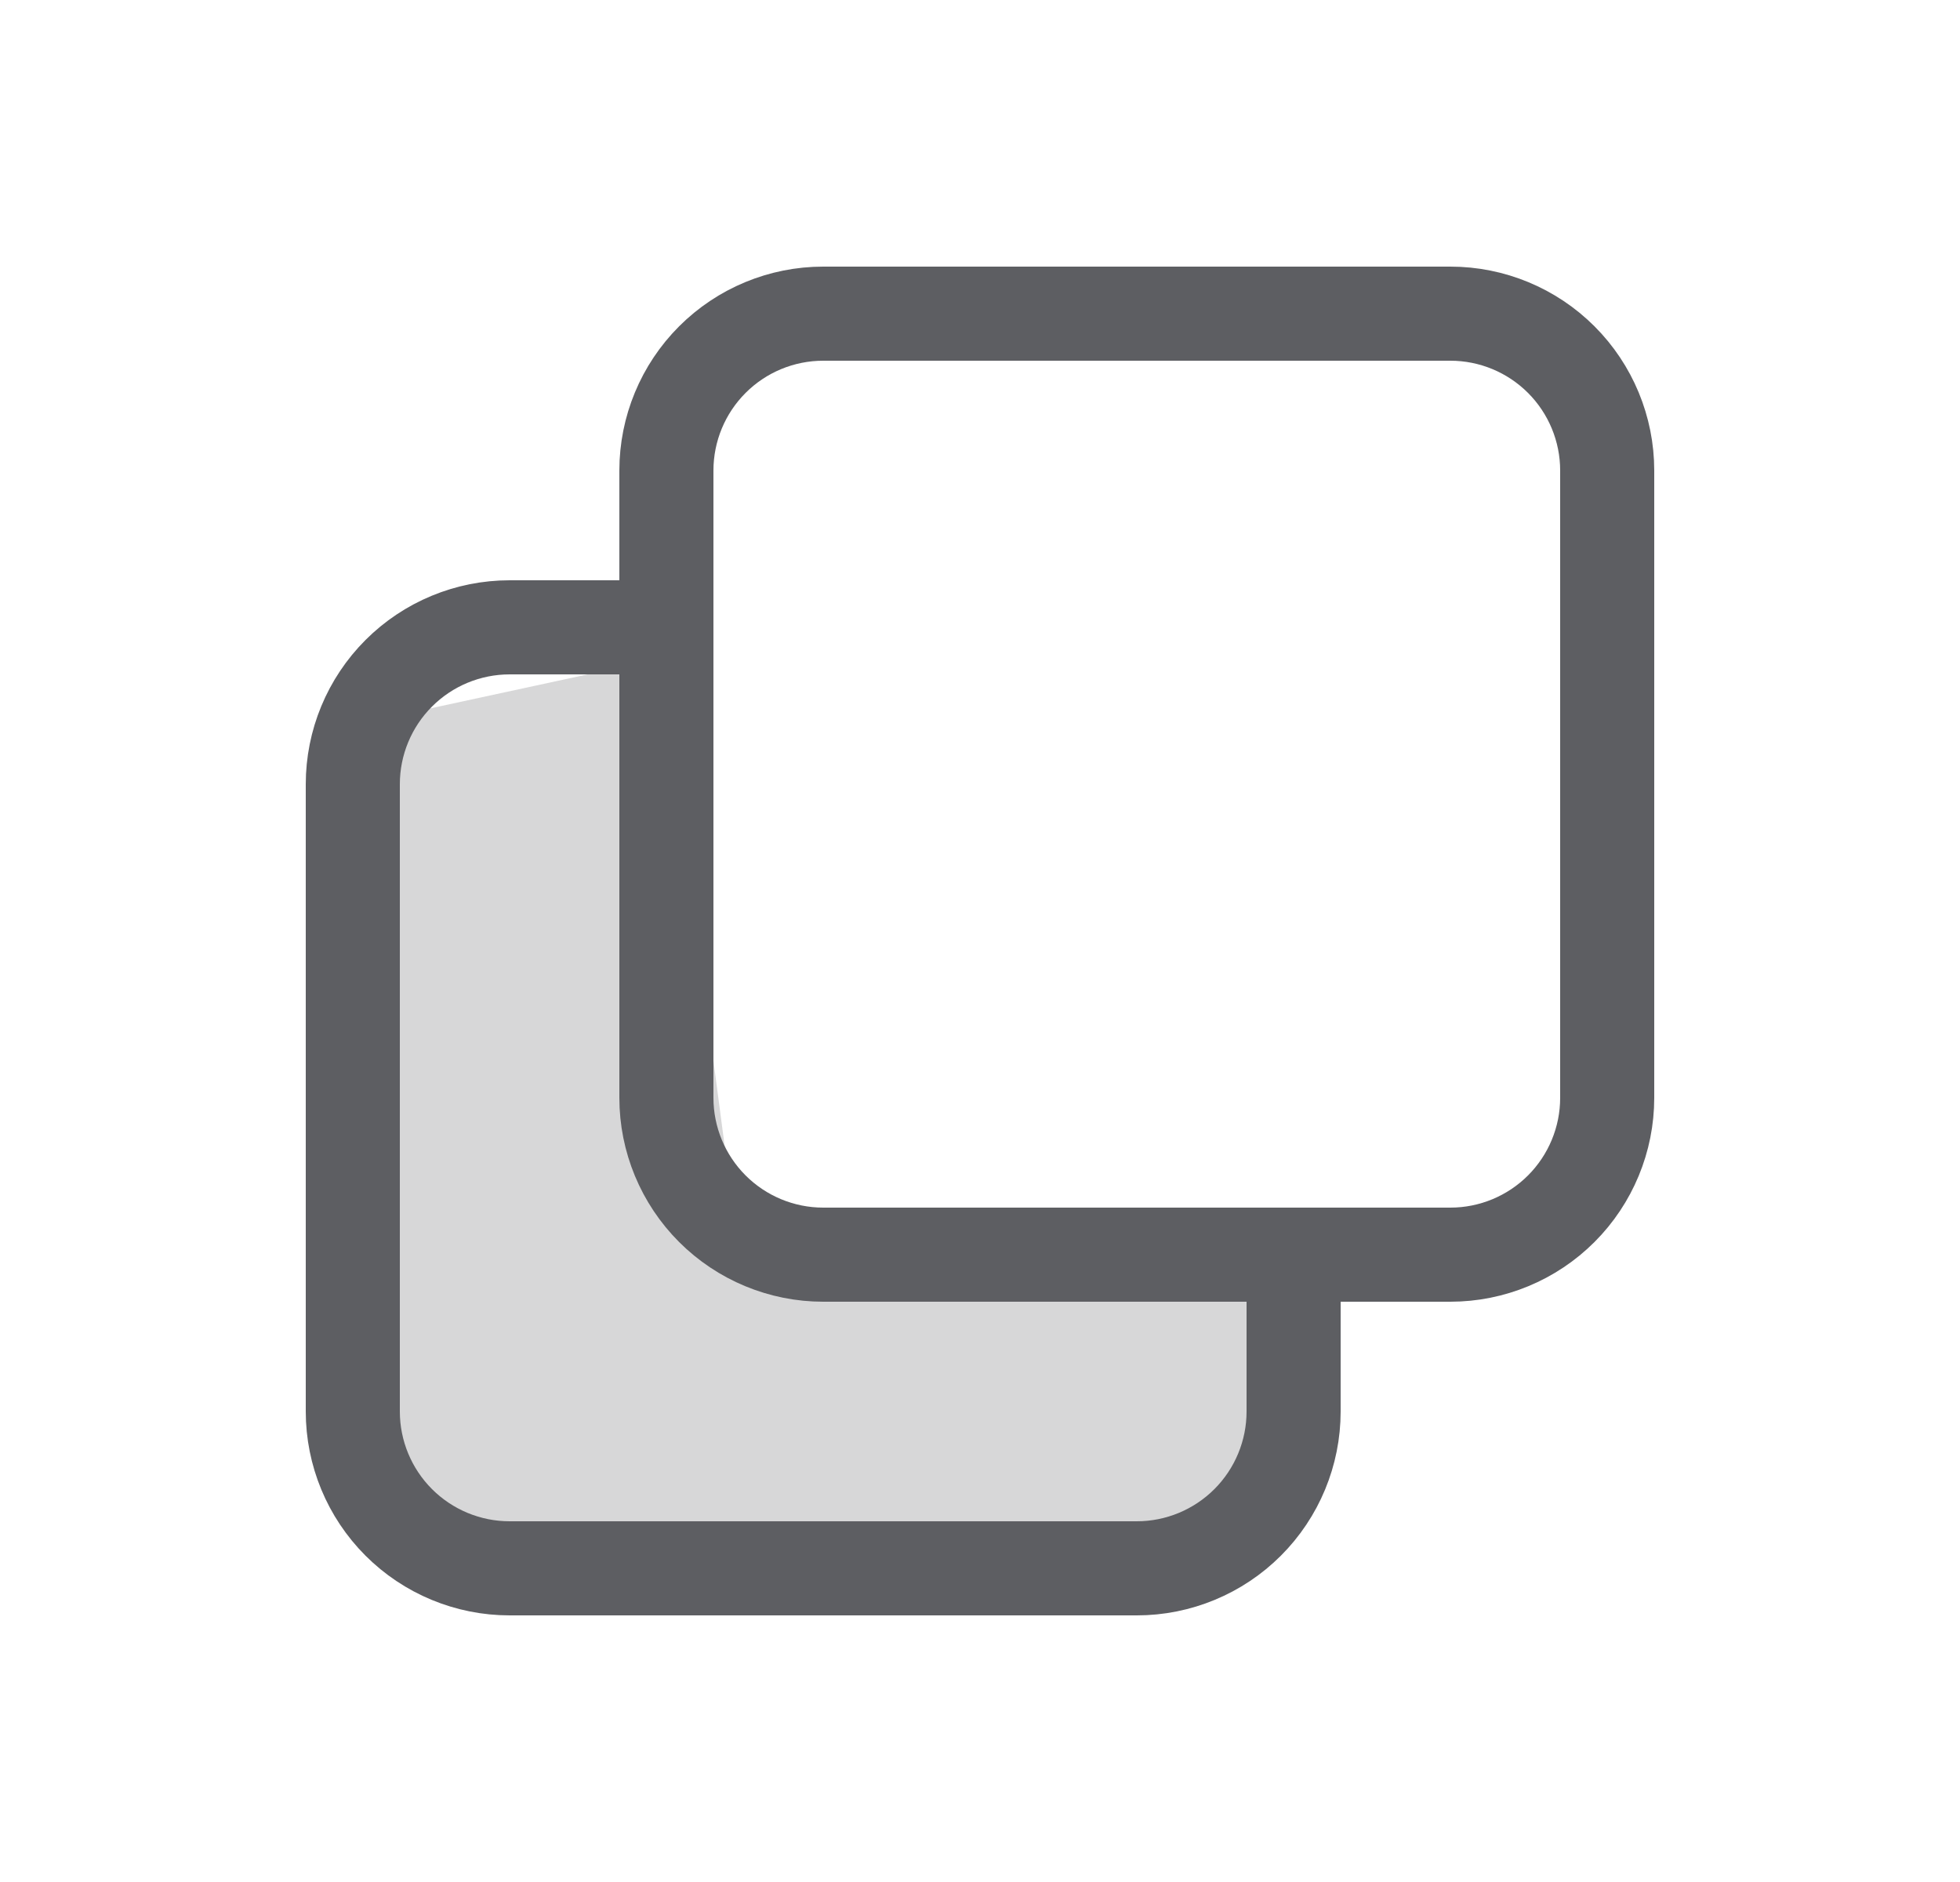 <svg width="25" height="24" viewBox="0 0 25 24" fill="none" xmlns="http://www.w3.org/2000/svg">
<path d="M4.76 19.642V9.191L8.425 8.399L9.416 15.927L16.549 16.175L16.053 19.939L4.76 19.642Z" fill="#D7D7D8"/>
<path d="M16.5 16V18C16.5 18.53 16.289 19.039 15.914 19.414C15.539 19.789 15.03 20 14.5 20H6.5C5.97 20 5.461 19.789 5.086 19.414C4.711 19.039 4.5 18.53 4.5 18V10C4.5 9.47 4.711 8.961 5.086 8.586C5.461 8.211 5.97 8 6.5 8H8.5M8.5 6C8.5 5.47 8.711 4.961 9.086 4.586C9.461 4.211 9.97 4 10.5 4H18.5C19.03 4 19.539 4.211 19.914 4.586C20.289 4.961 20.5 5.47 20.5 6V14C20.5 14.53 20.289 15.039 19.914 15.414C19.539 15.789 19.03 16 18.5 16H10.5C9.97 16 9.461 15.789 9.086 15.414C8.711 15.039 8.5 14.53 8.5 14V6Z" stroke="#5D5E62" stroke-width="1.2" stroke-linecap="round" stroke-linejoin="round"/>
</svg>
